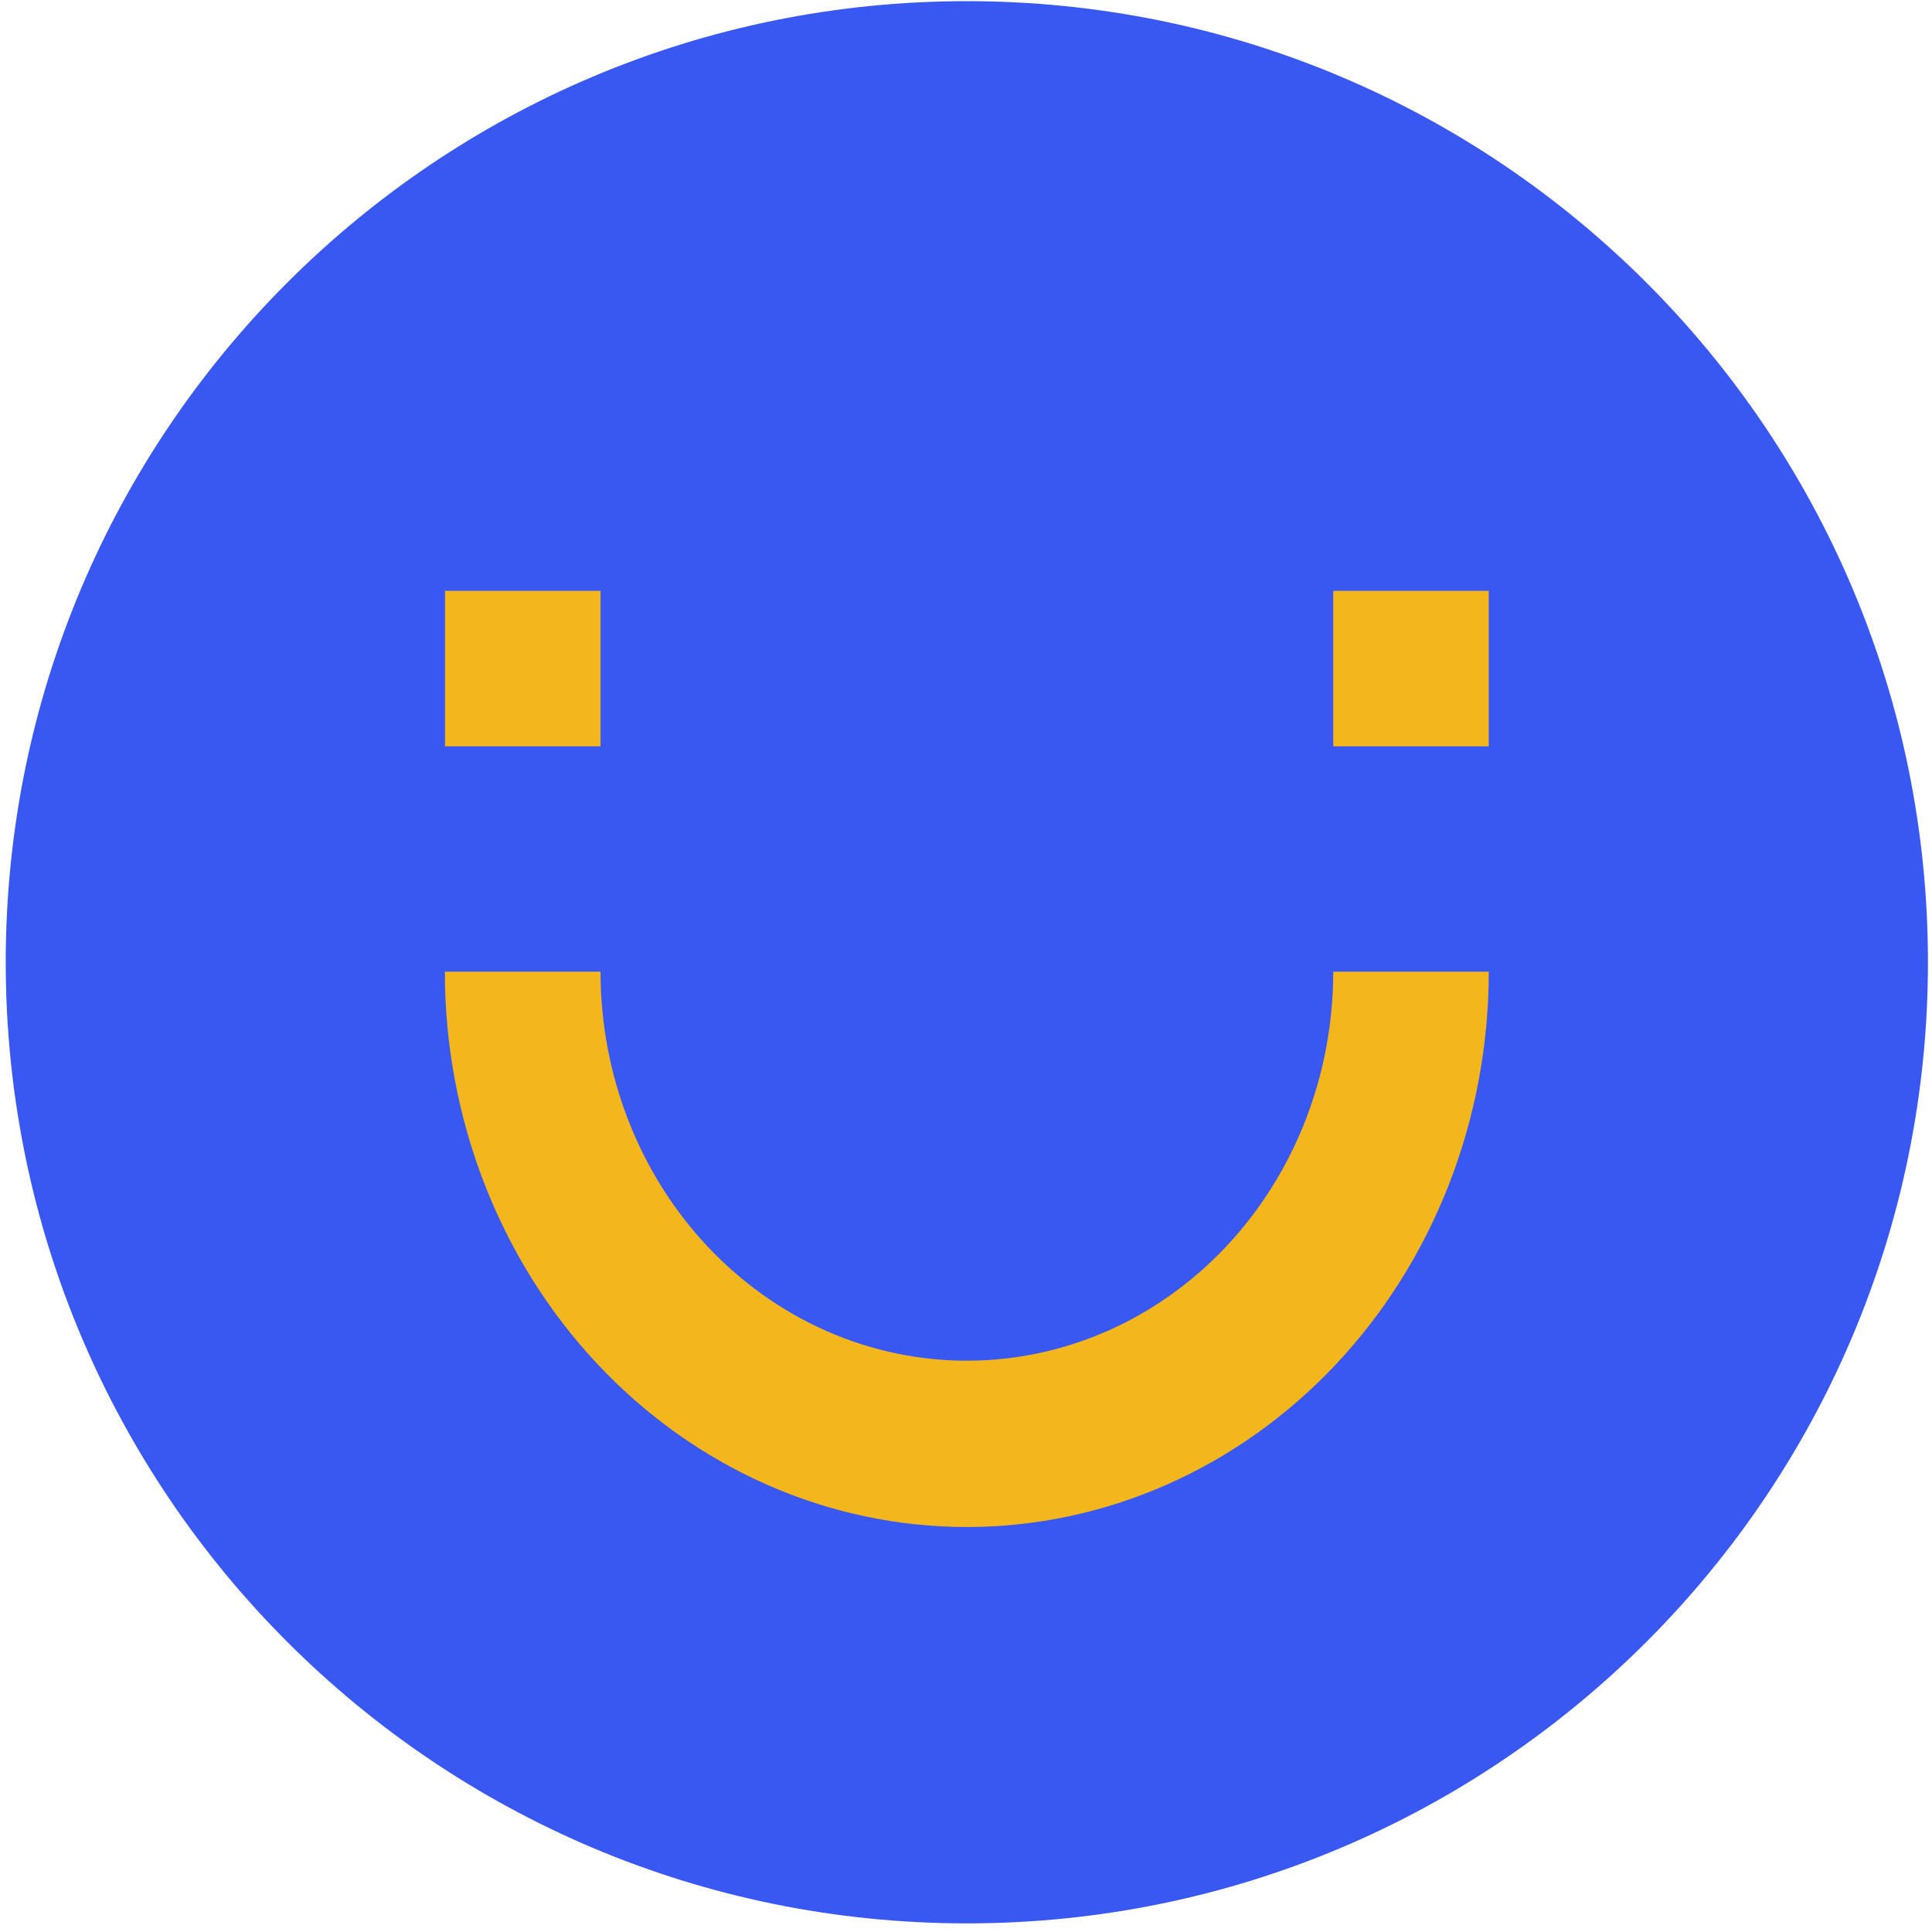 <svg width="133" height="133" viewBox="0 0 133 133" fill="none" xmlns="http://www.w3.org/2000/svg">
<g id="EUCLID SMILEY">
<path d="M0.395 66.243C0.395 29.702 30.017 0.08 66.558 0.08C103.098 0.08 132.721 29.702 132.721 66.243C132.721 102.784 103.098 132.406 66.558 132.406C30.017 132.406 0.395 102.784 0.395 66.243Z" fill="#3958F2"/>
<path d="M33.359 81.52C31.553 76.882 30.624 71.911 30.624 66.891H41.34C41.34 70.408 41.993 73.891 43.26 77.14C44.528 80.389 46.385 83.341 48.727 85.828C51.069 88.315 53.85 90.288 56.91 91.634C59.97 92.98 63.249 93.672 66.561 93.672C69.873 93.672 73.153 92.98 76.213 91.634C79.273 90.288 82.053 88.315 84.395 85.828C86.737 83.341 88.595 80.389 89.863 77.14C91.13 73.891 91.782 70.408 91.782 66.891L102.488 66.891C102.488 71.911 101.558 76.882 99.752 81.52C97.947 86.159 95.3 90.373 91.963 93.923C88.627 97.473 84.666 100.289 80.306 102.21C75.947 104.131 71.274 105.12 66.556 105.12C61.837 105.12 57.165 104.131 52.805 102.21C48.446 100.289 44.484 97.473 41.148 93.923C37.811 90.373 35.165 86.159 33.359 81.52Z" fill="#F3B71D"/>
<path d="M91.782 40.673H102.487V51.378H91.782V40.673Z" fill="#F3B71D"/>
<path d="M30.635 40.673H41.34V51.378H30.635V40.673Z" fill="#F3B71D"/>
</g>
</svg>
